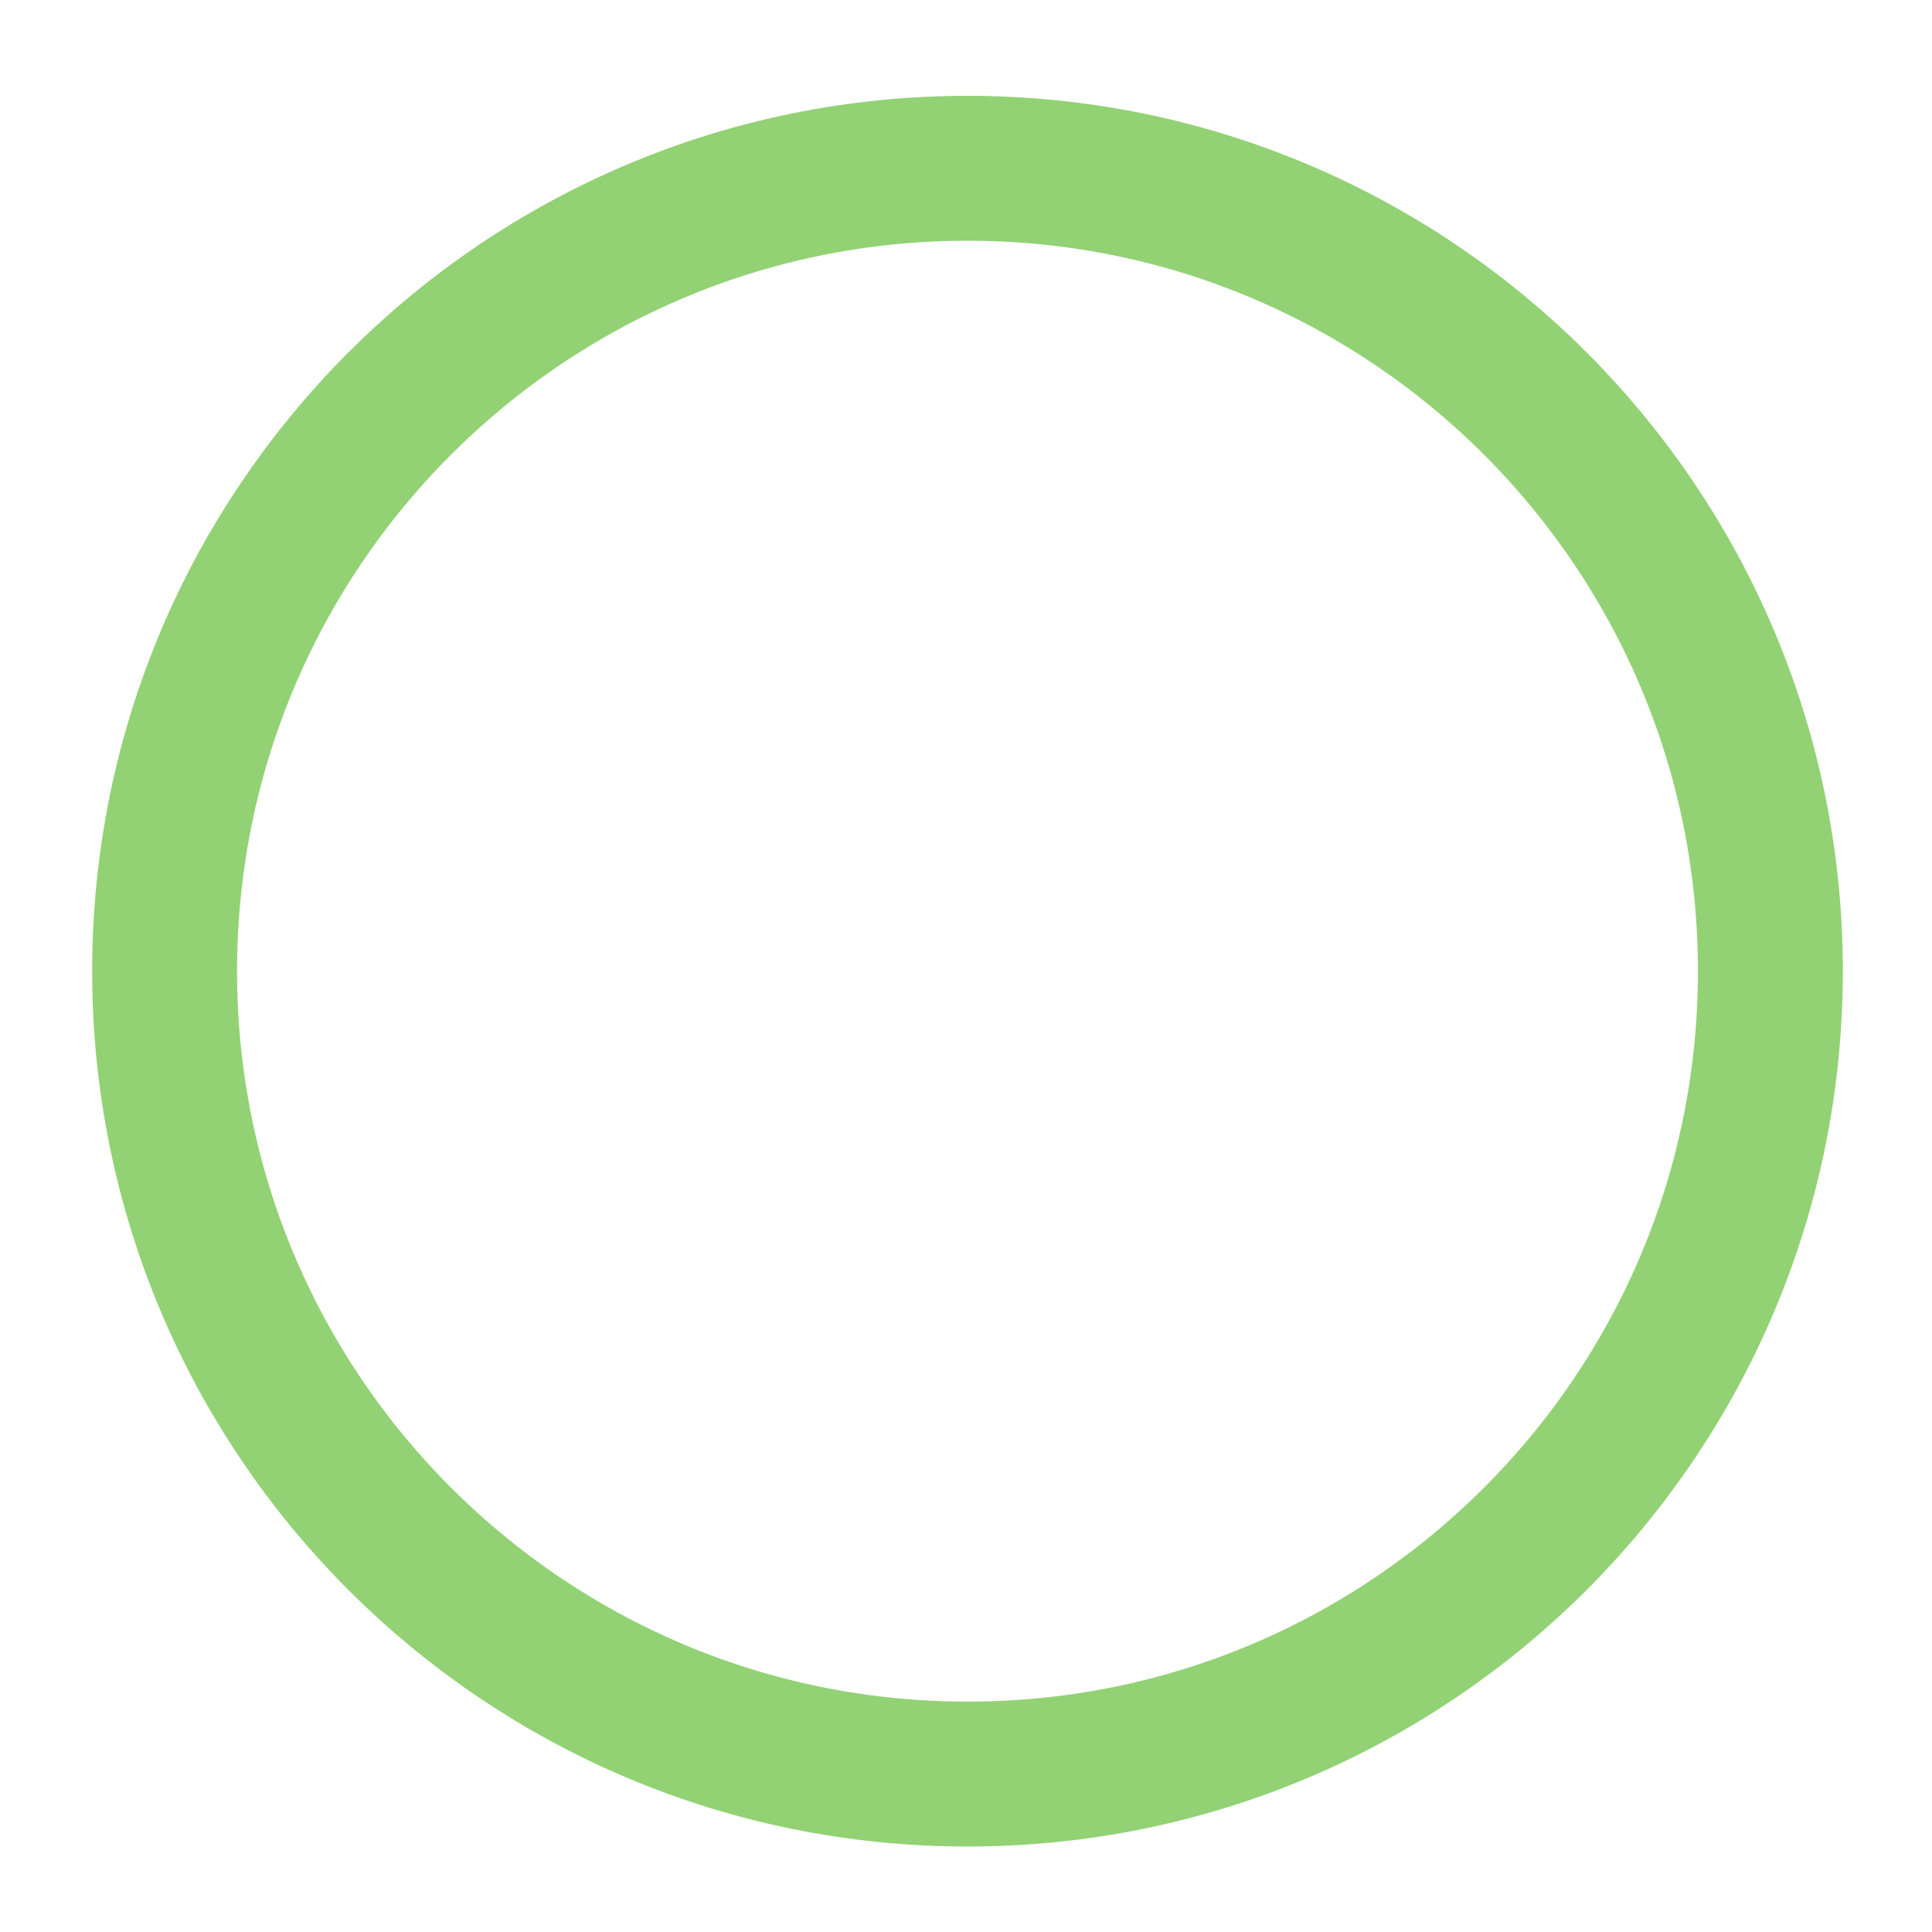 <svg width="20" height="20" viewBox="0 0 20 20" fill="none" xmlns="http://www.w3.org/2000/svg">
<path d="M10.016 18.365C14.606 18.365 18.327 14.644 18.327 10.054C18.327 5.463 14.606 1.742 10.016 1.742C5.426 1.742 1.704 5.463 1.704 10.054C1.704 14.644 5.426 18.365 10.016 18.365Z" stroke="#92D274" stroke-width="1.5" stroke-linecap="round" stroke-linejoin="round"/>
</svg>
